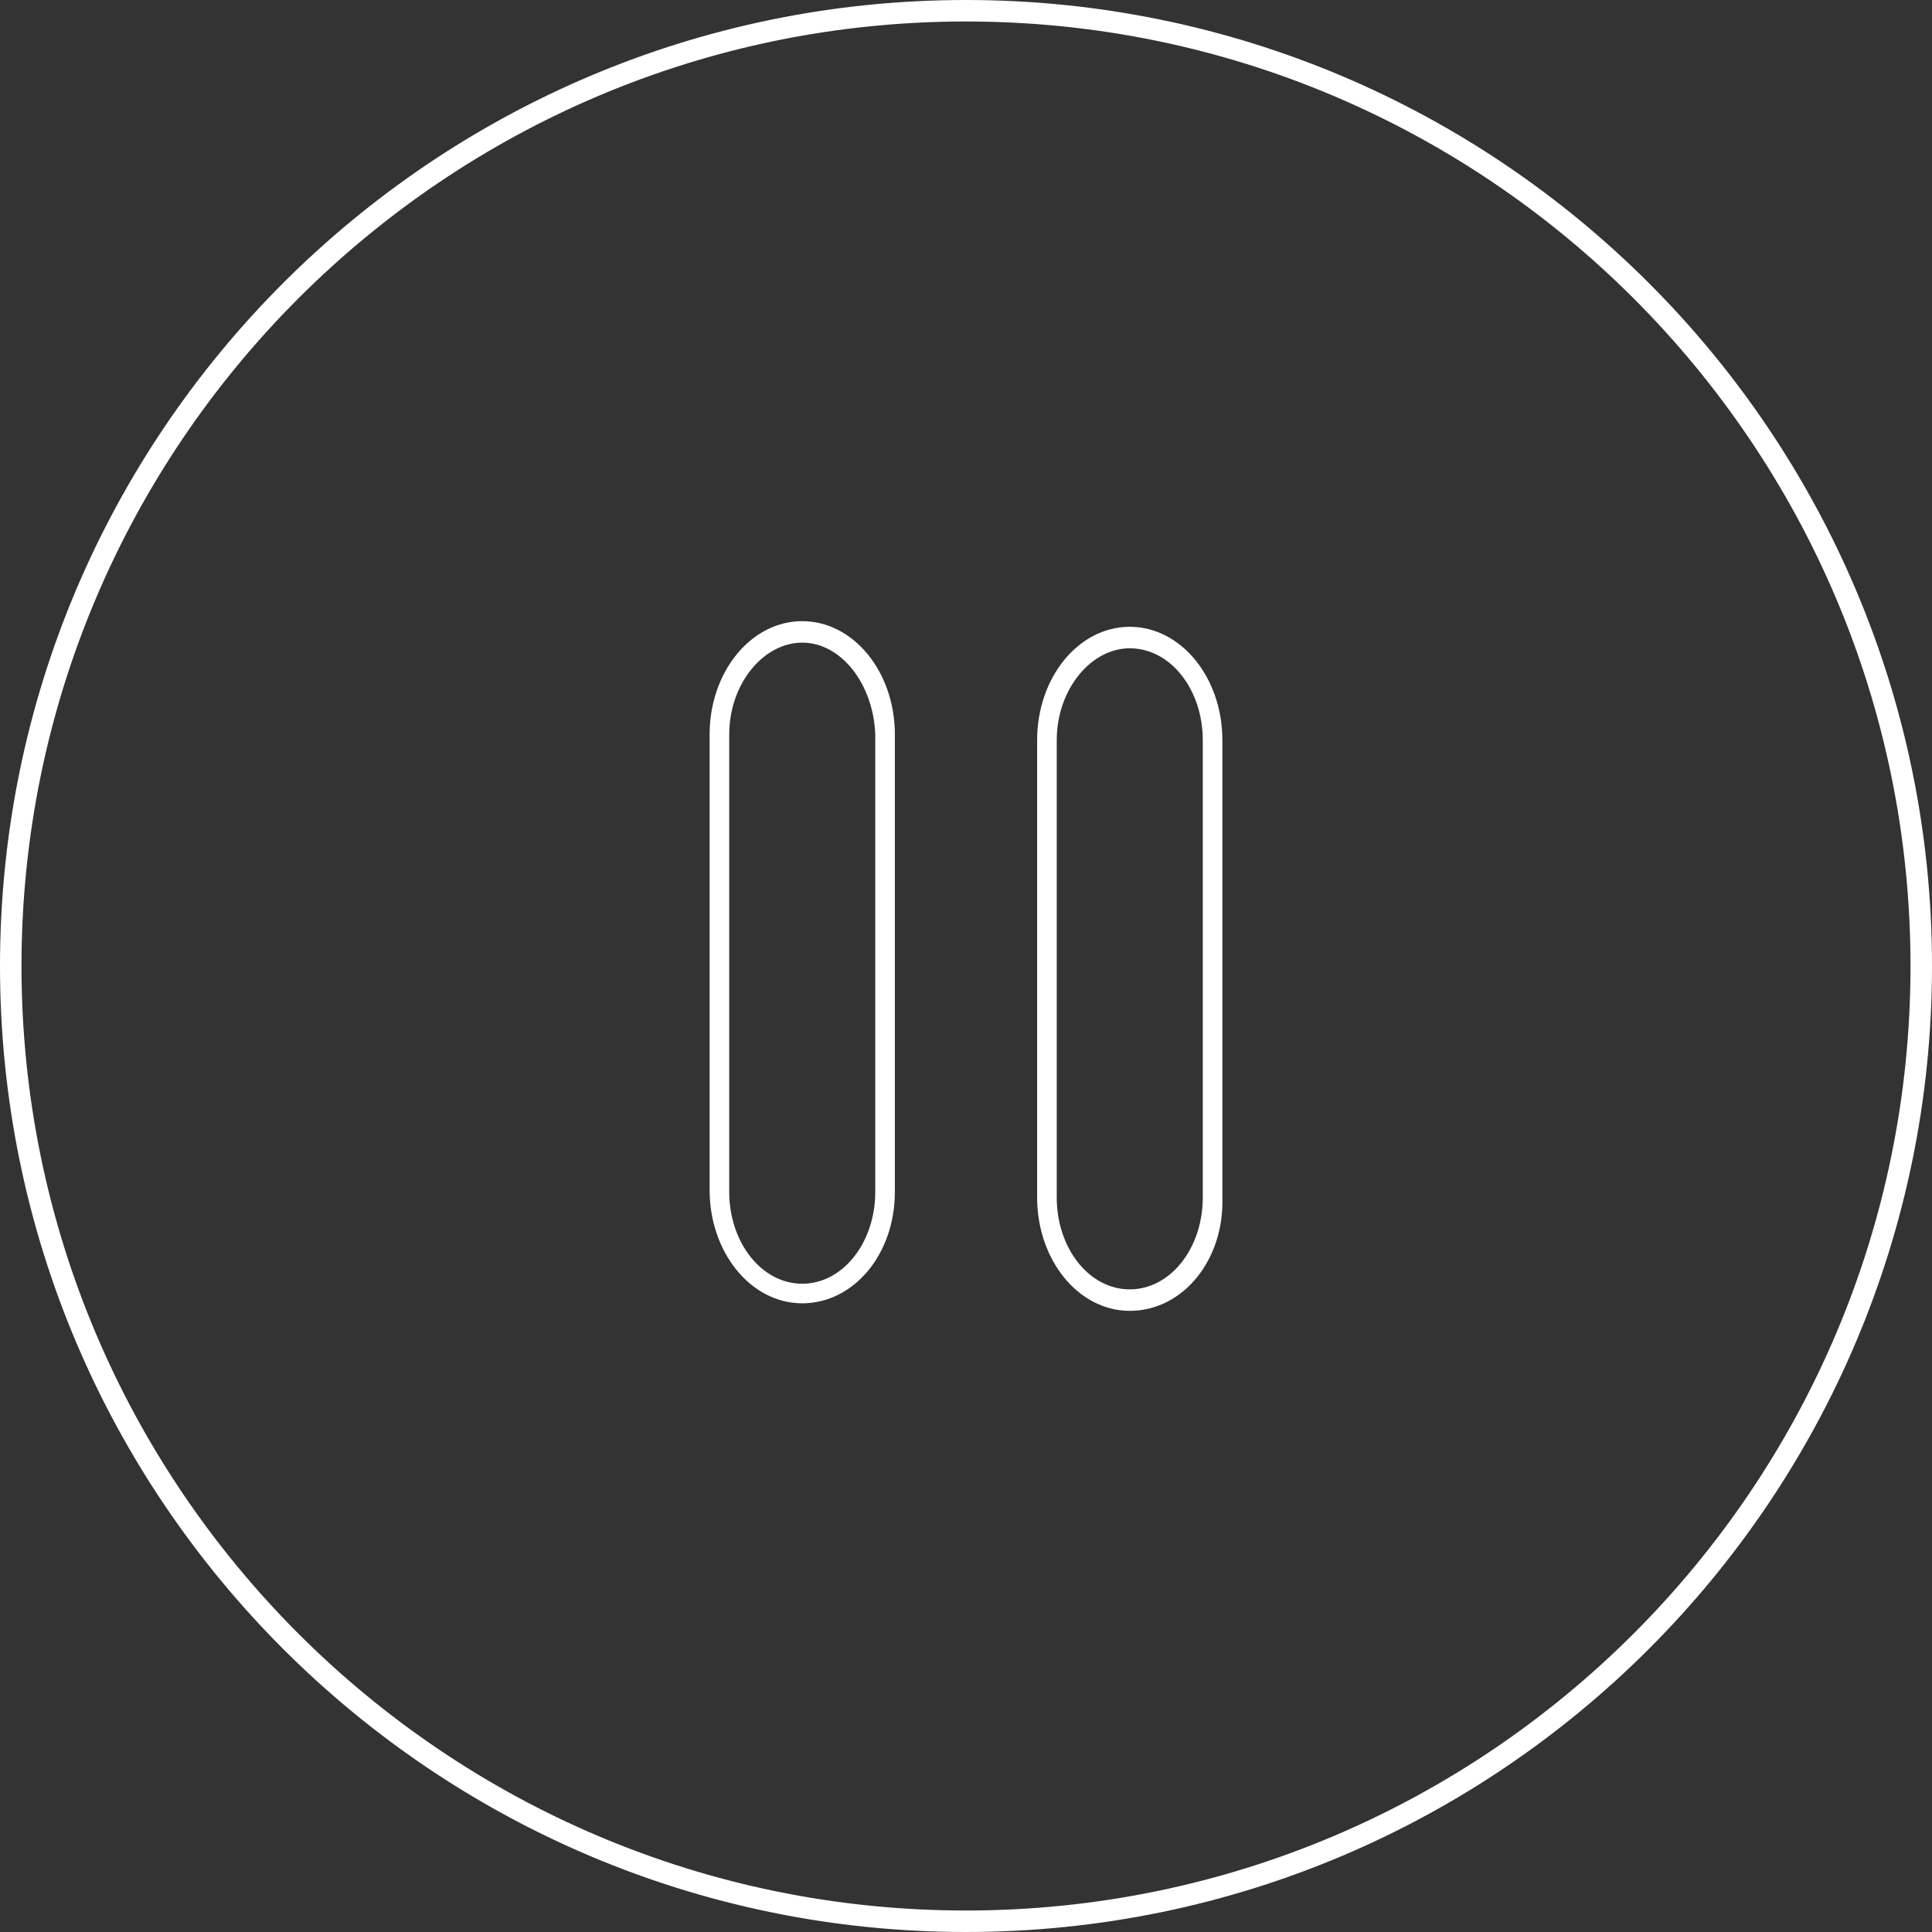 <?xml version="1.0" encoding="utf-8"?>
<!-- Generator: Adobe Illustrator 16.0.0, SVG Export Plug-In . SVG Version: 6.00 Build 0)  -->
<!DOCTYPE svg PUBLIC "-//W3C//DTD SVG 1.1//EN" "http://www.w3.org/Graphics/SVG/1.1/DTD/svg11.dtd">
<svg version="1.1" id="Layer_1" xmlns="http://www.w3.org/2000/svg" xmlns:xlink="http://www.w3.org/1999/xlink" x="0px" y="0px"
	 width="418.778px" height="418.778px" viewBox="96.611 186.611 418.778 418.778"
	 enable-background="new 96.611 186.611 418.778 418.778" xml:space="preserve">
<rect x="96.611" y="186.611" width="418.778" height="418.778" fill="#333333" stroke="none"/>
<g>
	<path fill="#FFFFFF" stroke="#FFFFFF" stroke-width="1.802" stroke-miterlimit="10" d="M306,604.488
		c-115.056,0-208.488-93.433-208.488-208.488c0-115.056,93.432-208.488,208.488-208.488c115.056,0,208.488,93.432,208.488,208.488
		C514.488,511.056,421.056,604.488,306,604.488z M306,190.368c-113.424,0-205.632,92.208-205.632,205.632
		S192.576,601.632,306,601.632S511.632,509.424,511.632,396S419.424,190.368,306,190.368z"/>
	<path fill="#FFFFFF" stroke="#FFFFFF" stroke-width="1.802" stroke-miterlimit="10" d="M270.504,468.216
		c-10.608,0-19.176-10.607-19.176-23.664v-98.736c0-13.056,8.568-23.664,19.176-23.664s19.176,10.608,19.176,23.664v99.144
		C289.68,458.016,281.112,468.216,270.504,468.216z M270.504,325.008c-8.976,0-16.728,9.384-16.728,20.808v99.144
		c0,11.424,7.344,20.808,16.728,20.808c9.384,0,16.728-9.384,16.728-20.808v-99.144C286.824,334.392,279.48,325.008,270.504,325.008
		z"/>
	<path fill="#FFFFFF" stroke="#FFFFFF" stroke-width="1.802" stroke-miterlimit="10" d="M341.496,469.848
		c-10.608,0-19.176-10.607-19.176-23.664V347.04c0-13.056,8.567-23.664,19.176-23.664c10.607,0,19.176,10.608,19.176,23.664v99.144
		C361.08,459.24,352.512,469.848,341.496,469.848z M341.496,326.232c-8.977,0-16.729,9.384-16.729,20.808v99.144
		c0,11.425,7.345,20.809,16.729,20.809s16.728-9.384,16.728-20.809V347.04C358.224,335.616,350.88,326.232,341.496,326.232z"/>
</g>
</svg>
